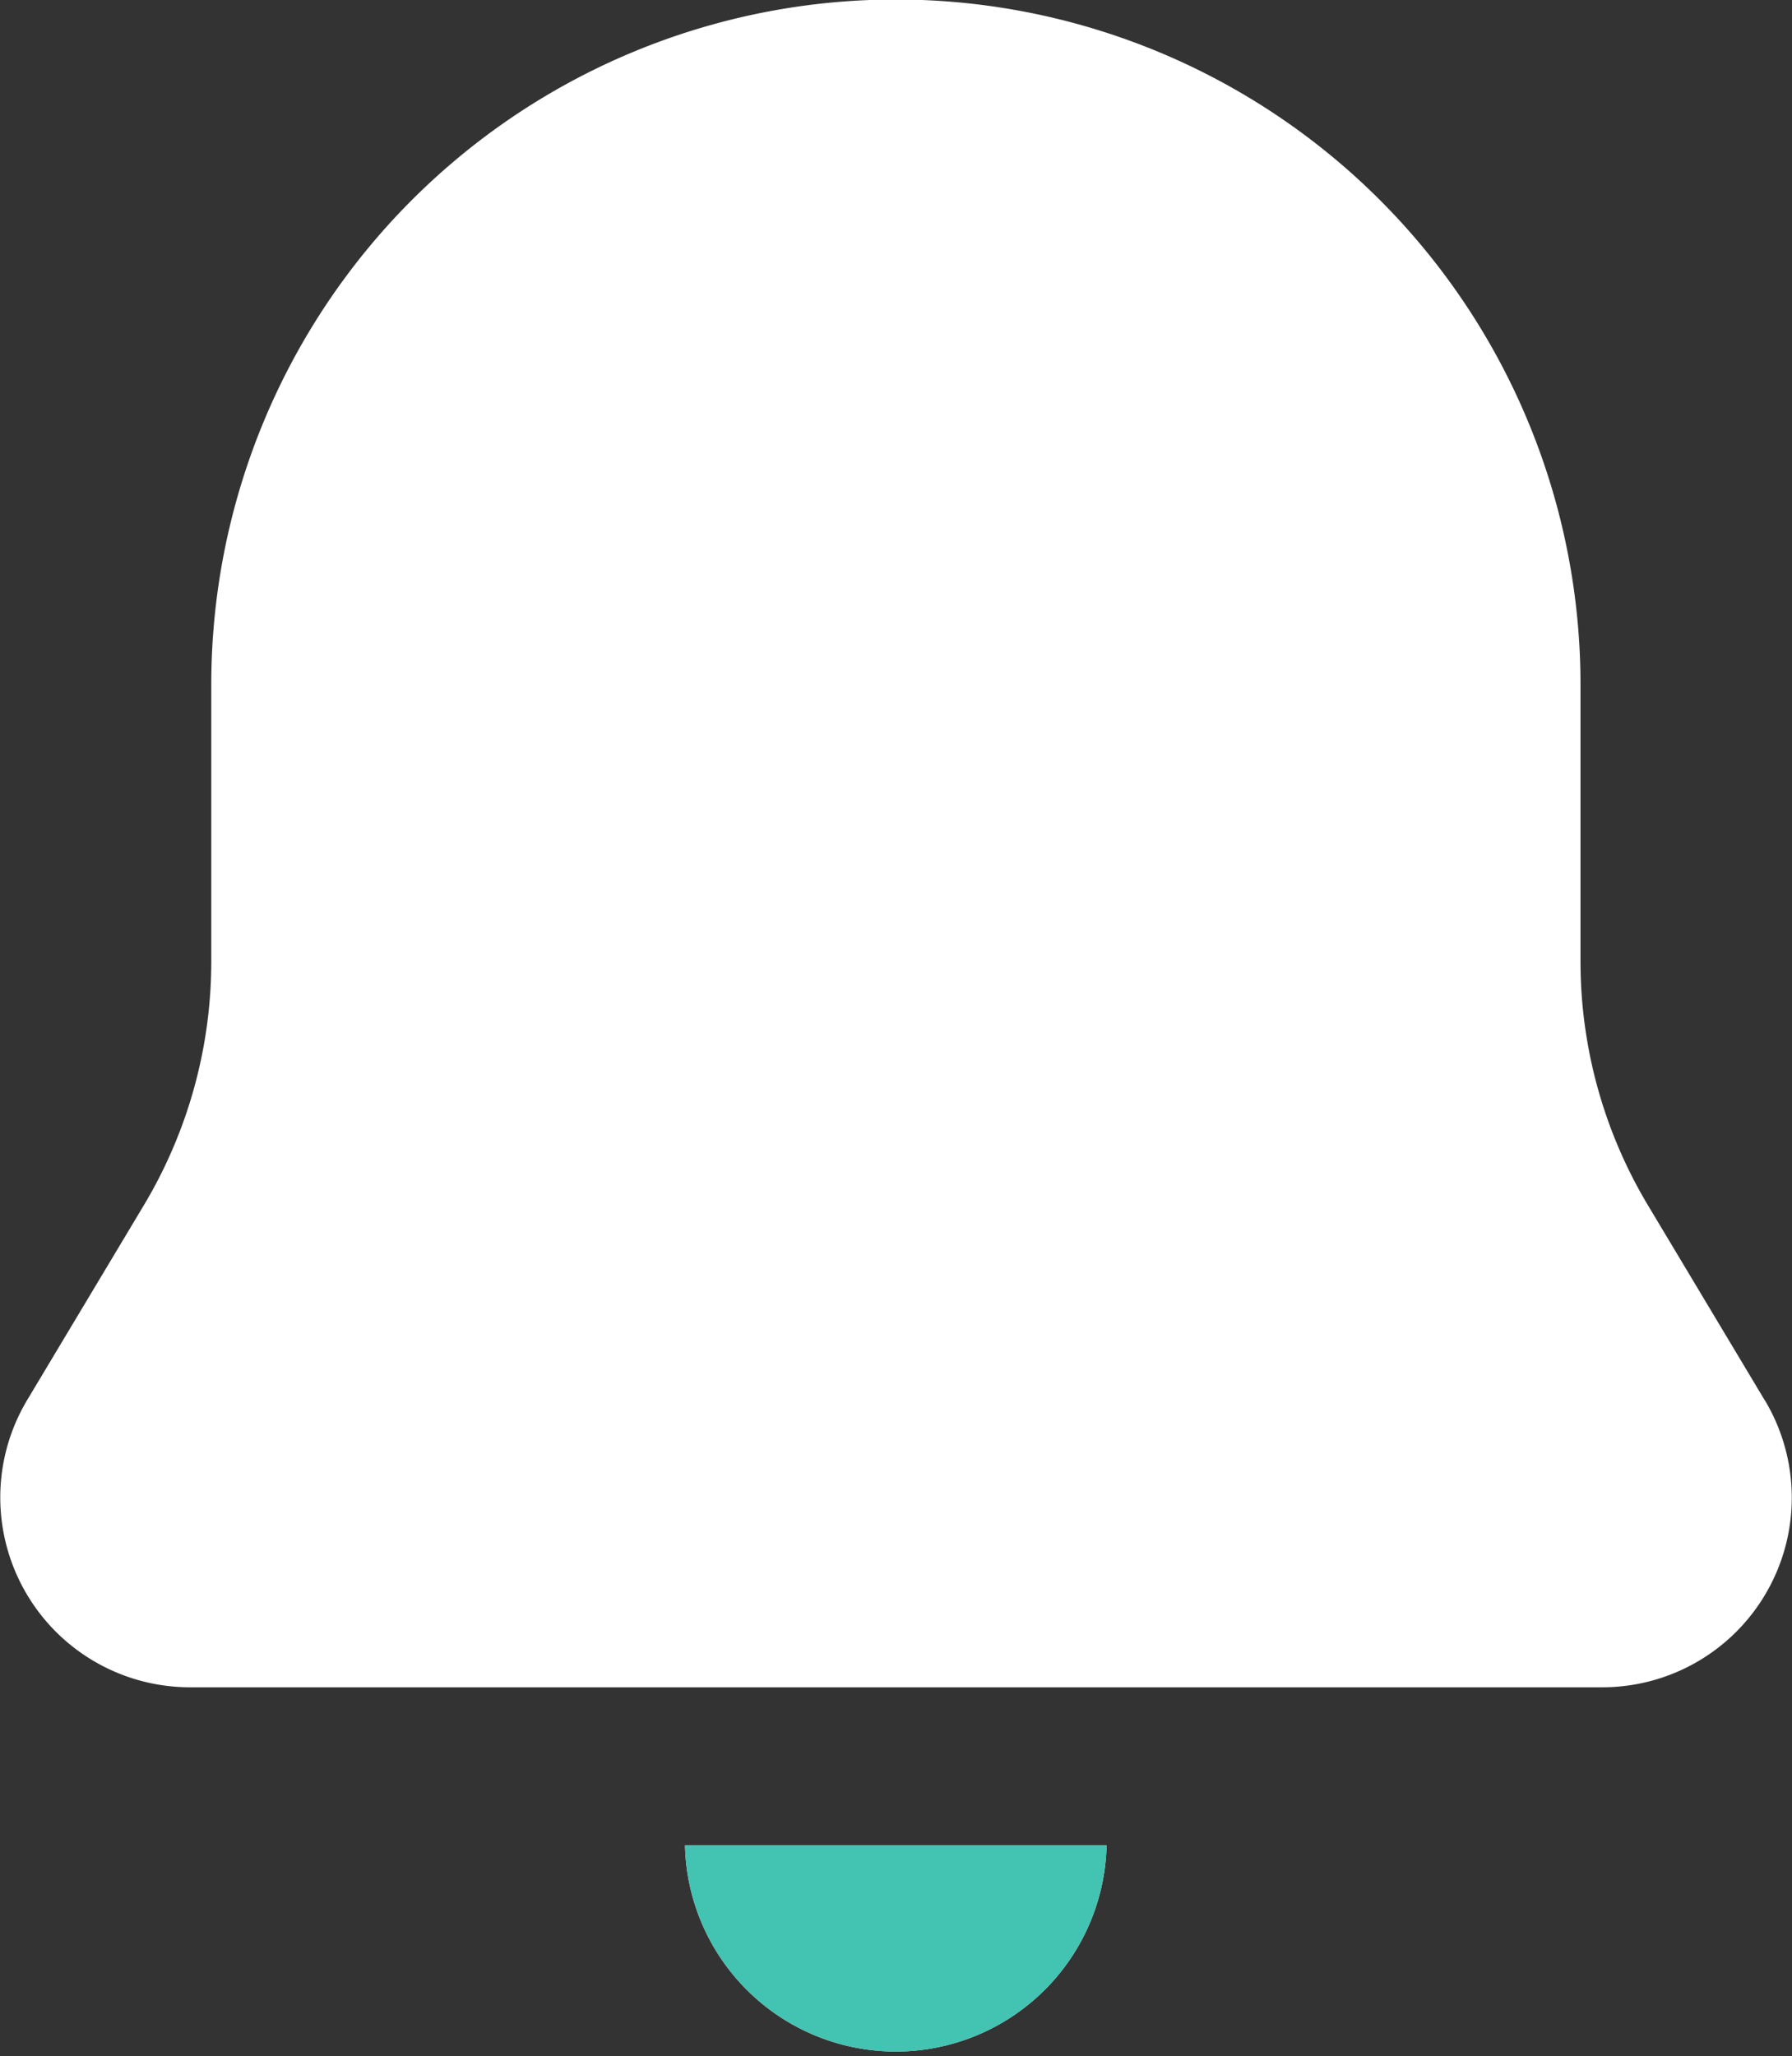 <svg xmlns="http://www.w3.org/2000/svg" width="16.293" height="18.688" viewBox="0 0 16.293 18.688">
  <rect x="0" y="0" width="16.293" height="18.688" fill="#333333" stroke="none"/>
  <g id="Group_36397" data-name="Group 36397" transform="translate(-2815.355 -2554.396)">
    <path id="bell-Filled_1_" d="M212.729,2644.271h3.833a1.917,1.917,0,0,1-3.833,0Zm9.815-4.049-1.06-1.769a4.313,4.313,0,0,1-.613-2.216v-2.517a6.224,6.224,0,0,0-12.449,0v2.517a4.313,4.313,0,0,1-.613,2.216l-1.06,1.769a1.725,1.725,0,0,0,1.481,2.612h12.836a1.723,1.723,0,0,0,1.479-2.612Z" transform="translate(2608.854 -73.104)" fill="#fff"/>
    <path id="bell-Filled_1_2" data-name="bell-Filled_1_" d="M212.729,2644.271h3.833a1.917,1.917,0,0,1-3.833,0Z" transform="translate(2608.854 -73.104)" fill="#43C3B1"/>
  </g>
</svg>
